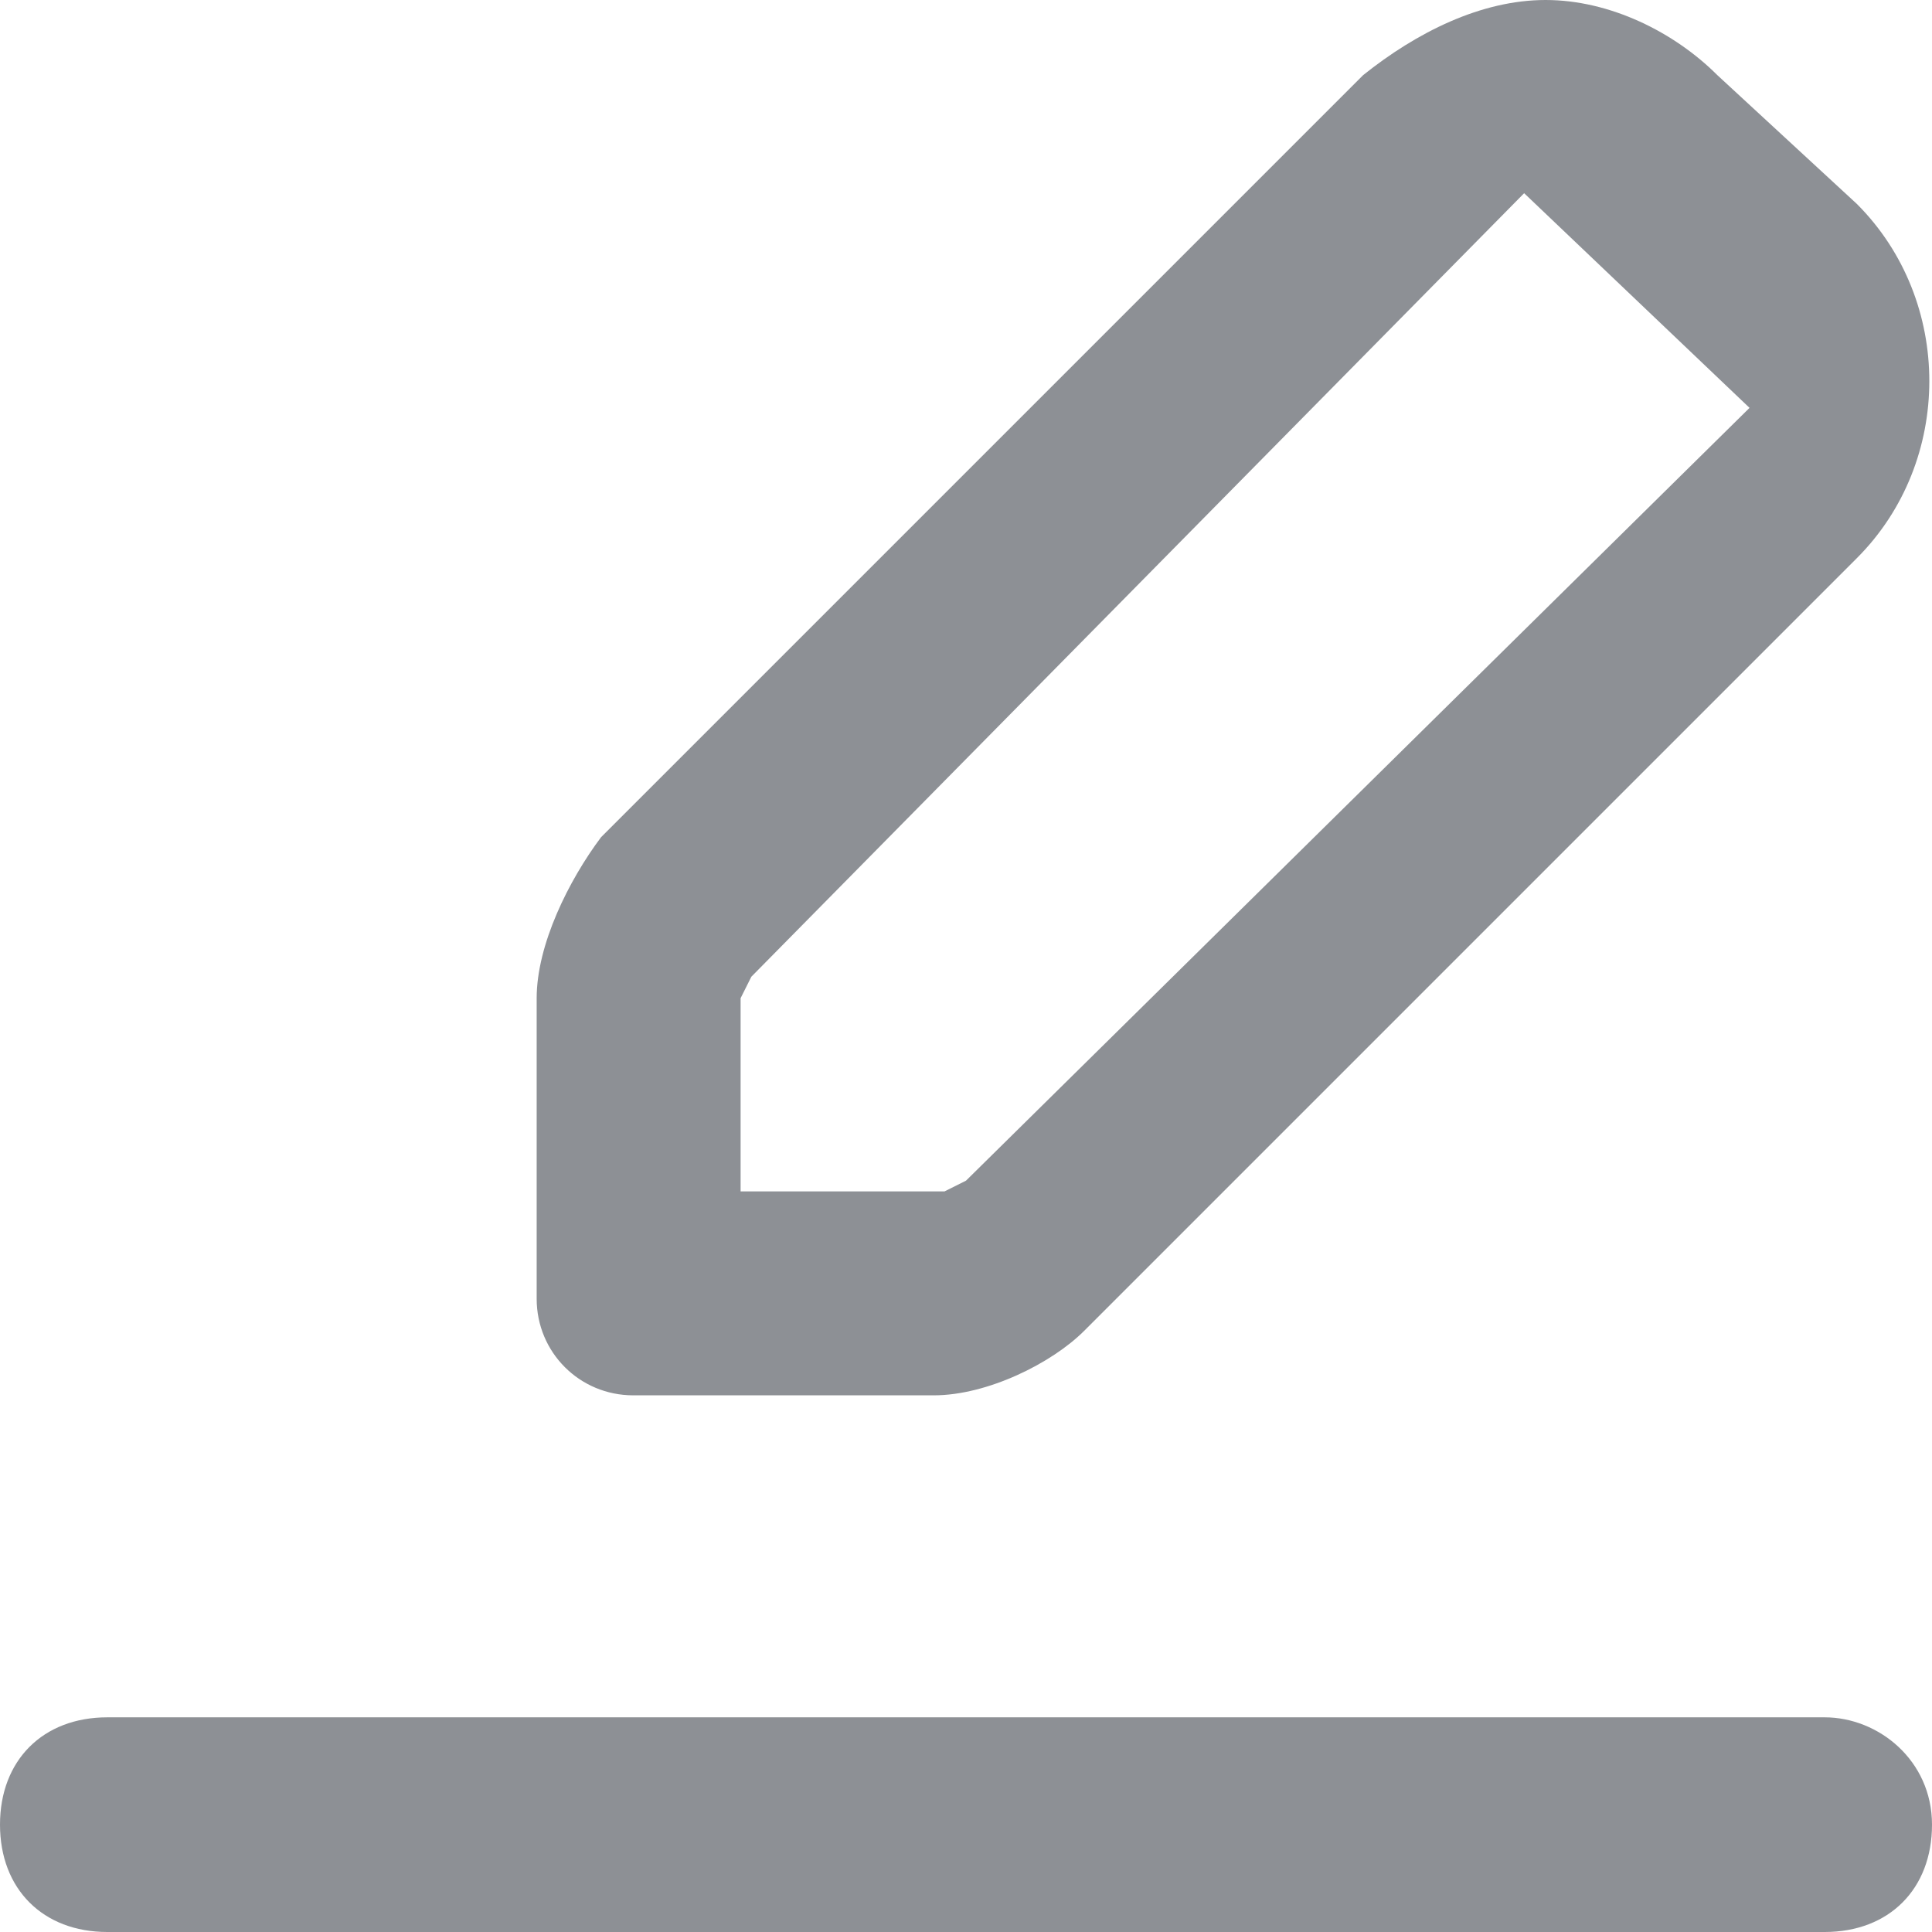 <?xml version="1.0" encoding="utf-8"?>
<!-- Generator: Adobe Illustrator 21.0.2, SVG Export Plug-In . SVG Version: 6.00 Build 0)  -->
<svg version="1.1" id="Layer_1" xmlns="http://www.w3.org/2000/svg" xmlns:xlink="http://www.w3.org/1999/xlink" x="0px" y="0px"
	 viewBox="0 0 18 18" style="enable-background:new 0 0 18 18;" xml:space="preserve">
<style type="text/css">
	.st0{fill-rule:evenodd;clip-rule:evenodd;fill:#8D9095;}
</style>
<path class="st0" d="M0,17c0-0.6,0.4-1,1-1h16c0.5,0,1,0.4,1,1c0,0.6-0.4,1-1,1H1C0.4,18,0,17.6,0,17z"/>
<path class="st0" d="M6.9,9.3l0.1-0.2l7.2-7.3l2.1,2l-7.3,7.2l-0.2,0.1H6.9V9.3z M12.7,0.7L5.6,7.8C5.3,8.2,5,8.8,5,9.3v2.8
	C5,12.6,5.4,13,5.9,13h2.8c0.5,0,1.1-0.3,1.4-0.6l6.4-6.4l0.8-0.8c0.9-0.9,0.9-2.4,0-3.3L16,0.7C15.6,0.3,15,0,14.4,0
	C13.8,0,13.2,0.3,12.7,0.7z"/>
</svg>
